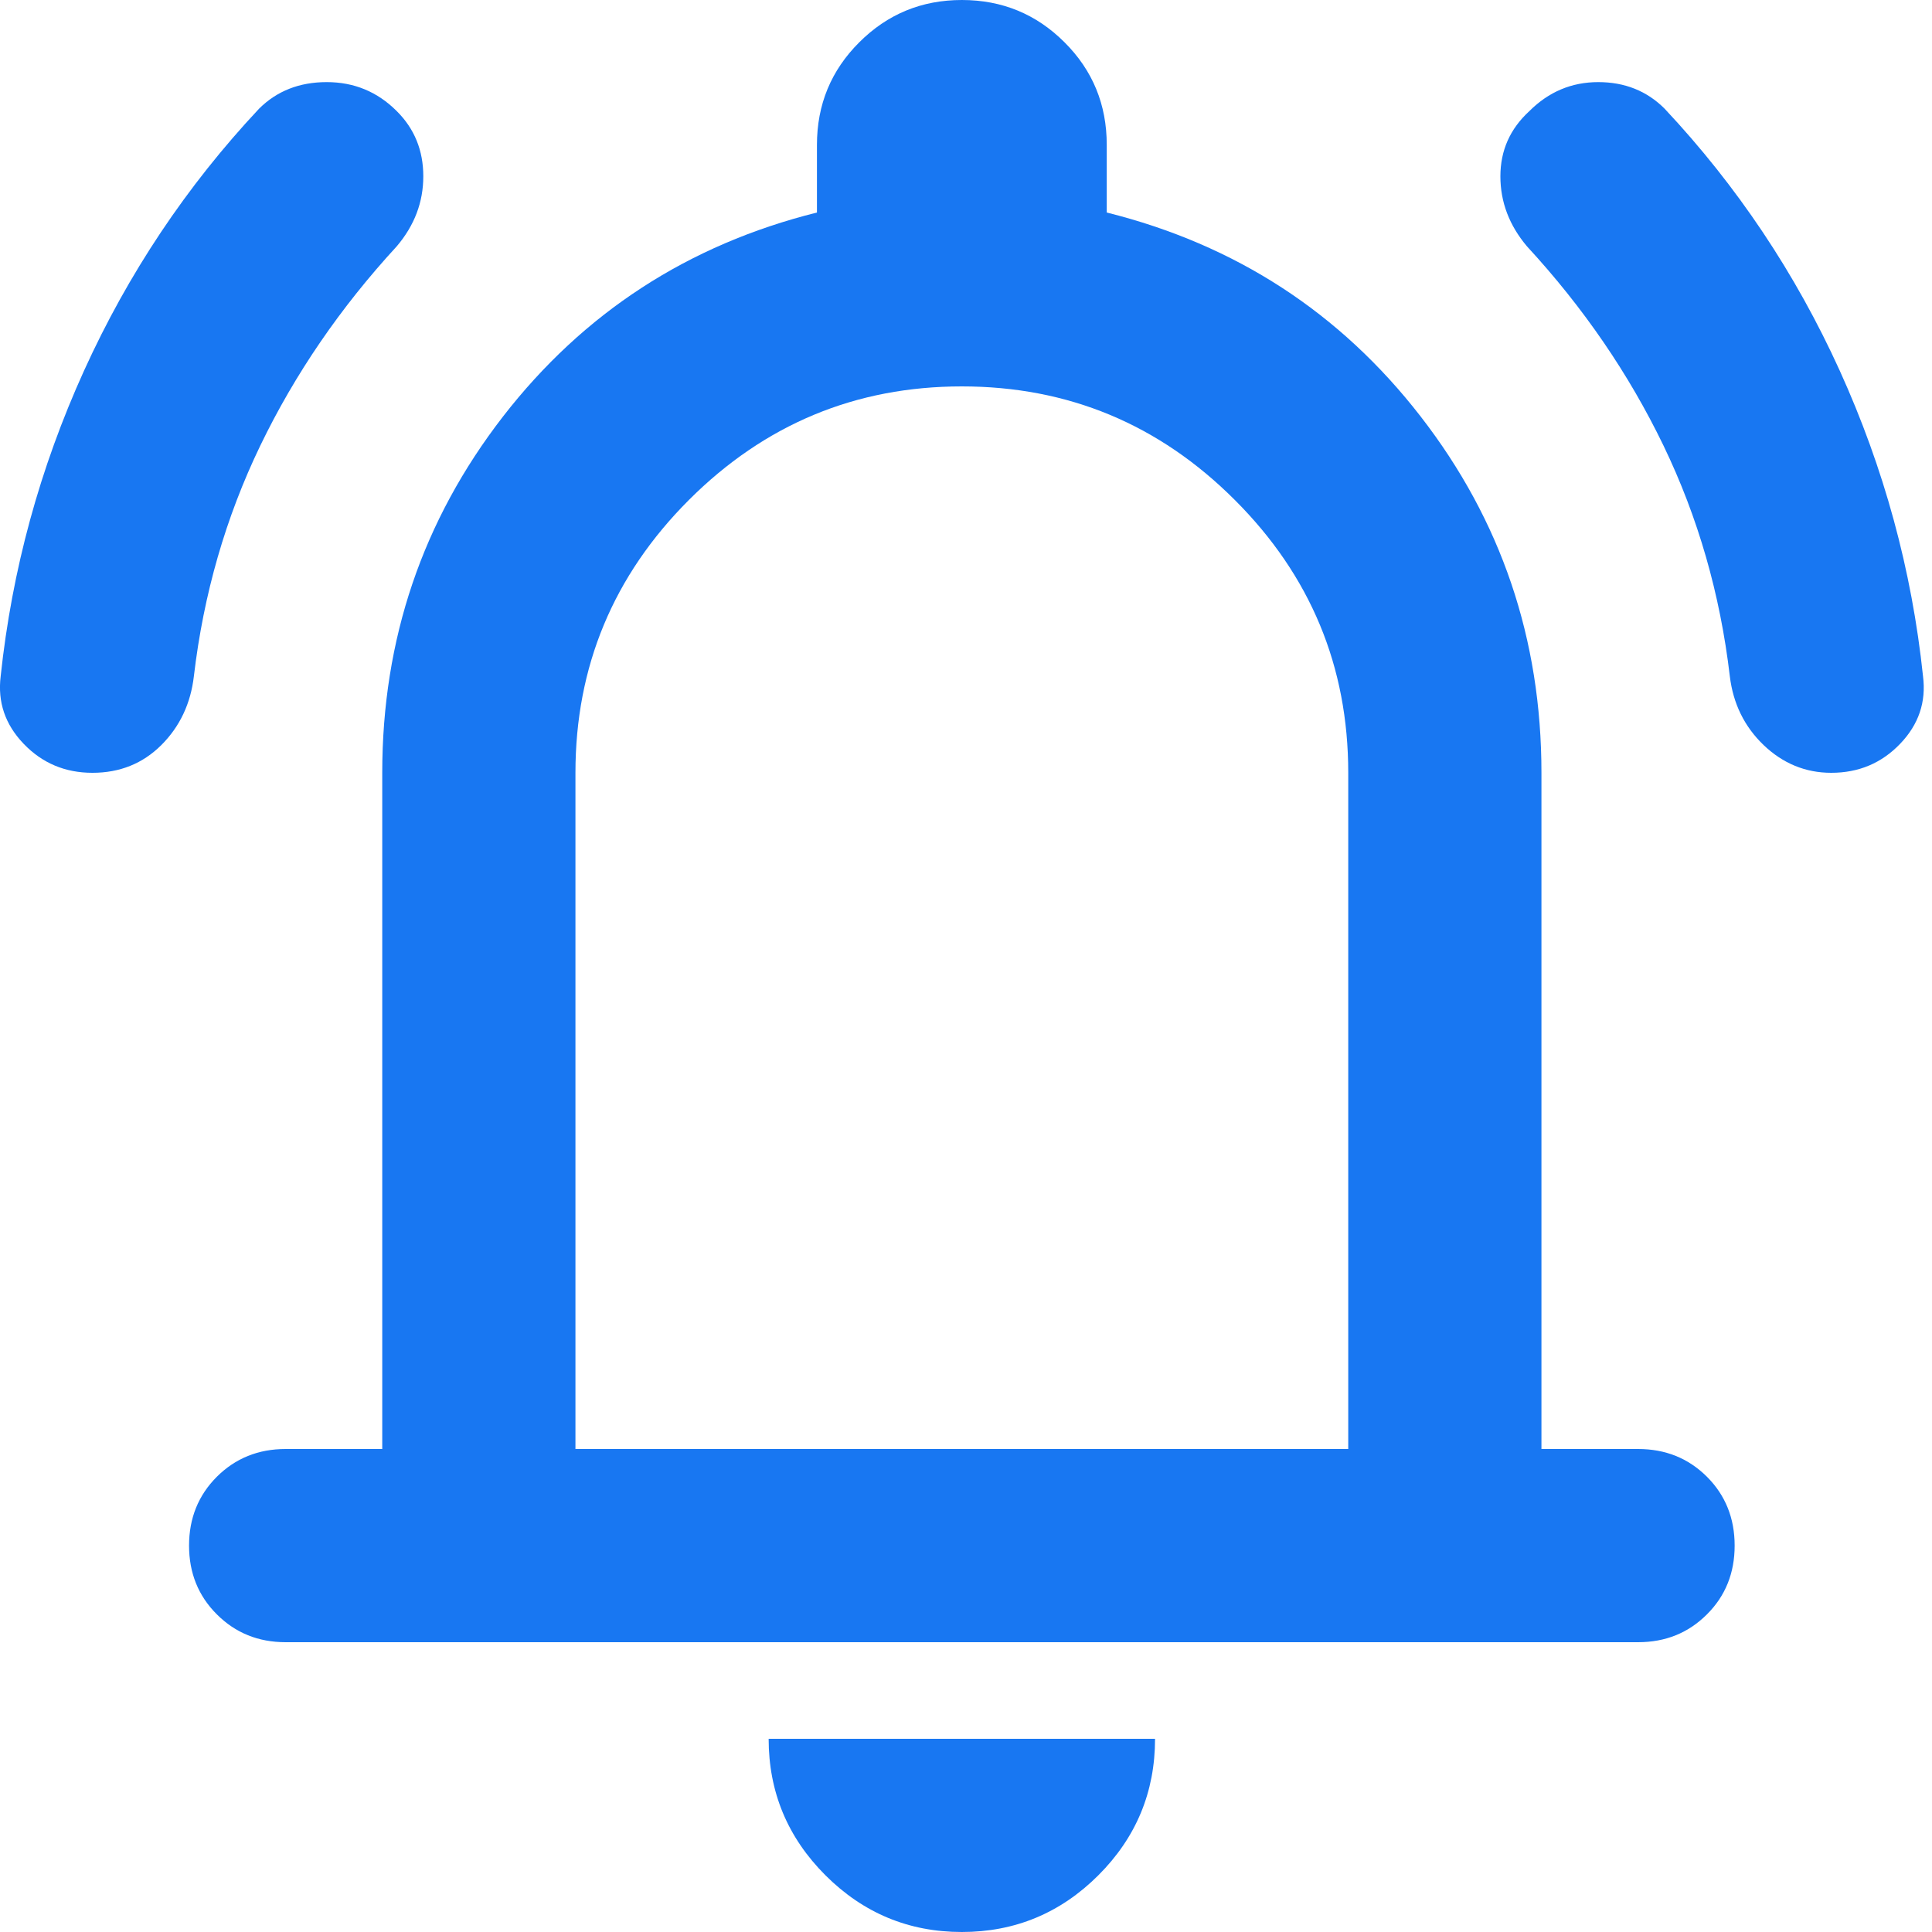 <svg width="20" height="20" viewBox="0 0 20 20" fill="none" xmlns="http://www.w3.org/2000/svg">
<mask id="mask0_222_529" style="mask-type:alpha" maskUnits="userSpaceOnUse" x="-3" y="-2" width="25" height="24">
<rect x="-2.042" y="-2" width="24" height="24" fill="#D9D9D9"/>
</mask>
<g mask="url(#mask0_222_529)">
<path fill-rule="evenodd" clip-rule="evenodd" d="M0.957 8C0.674 8 0.437 7.9 0.245 7.7C0.053 7.5 -0.026 7.267 0.007 7C0.124 5.9 0.412 4.846 0.87 3.837C1.328 2.829 1.932 1.925 2.682 1.125C2.866 0.942 3.099 0.85 3.382 0.85C3.666 0.85 3.907 0.95 4.107 1.15C4.291 1.333 4.382 1.558 4.382 1.825C4.382 2.092 4.291 2.333 4.107 2.55C3.524 3.183 3.053 3.871 2.695 4.612C2.337 5.354 2.107 6.15 2.007 7C1.974 7.283 1.862 7.521 1.67 7.713C1.478 7.904 1.241 8 0.957 8ZM18.957 8C18.691 8 18.457 7.904 18.257 7.713C18.057 7.521 17.941 7.283 17.907 7C17.807 6.15 17.578 5.354 17.22 4.612C16.862 3.871 16.391 3.183 15.807 2.55C15.624 2.333 15.532 2.092 15.532 1.825C15.532 1.558 15.632 1.333 15.832 1.15C16.032 0.95 16.27 0.85 16.545 0.85C16.82 0.85 17.049 0.942 17.232 1.125C17.982 1.925 18.587 2.829 19.045 3.837C19.503 4.846 19.791 5.9 19.907 7C19.941 7.267 19.862 7.5 19.67 7.7C19.478 7.9 19.241 8 18.957 8Z" fill="#1877F2"/>
<path fill-rule="evenodd" clip-rule="evenodd" d="M2.957 17C2.674 17 2.437 16.904 2.245 16.712C2.053 16.521 1.957 16.283 1.957 16C1.957 15.717 2.053 15.479 2.245 15.287C2.437 15.096 2.674 15 2.957 15H3.957V8C3.957 6.617 4.374 5.388 5.207 4.312C6.041 3.237 7.124 2.533 8.457 2.2V1.5C8.457 1.083 8.603 0.729 8.895 0.438C9.187 0.146 9.541 0 9.957 0C10.374 0 10.728 0.146 11.02 0.438C11.312 0.729 11.457 1.083 11.457 1.5V2.2C12.791 2.533 13.874 3.237 14.707 4.312C15.541 5.388 15.957 6.617 15.957 8V15H16.957C17.241 15 17.478 15.096 17.67 15.287C17.862 15.479 17.957 15.717 17.957 16C17.957 16.283 17.862 16.521 17.67 16.712C17.478 16.904 17.241 17 16.957 17H2.957ZM13.957 15H5.957V8C5.957 6.9 6.349 5.958 7.132 5.175C7.916 4.392 8.857 4 9.957 4C11.057 4 11.999 4.392 12.782 5.175C13.566 5.958 13.957 6.9 13.957 8V15Z" fill="#1877F2"/>
<path d="M9.957 20C9.407 20 8.937 19.804 8.545 19.413C8.153 19.021 7.957 18.55 7.957 18H11.957C11.957 18.55 11.762 19.021 11.37 19.413C10.978 19.804 10.507 20 9.957 20Z" fill="#1877F2"/>
</g>
</svg>
